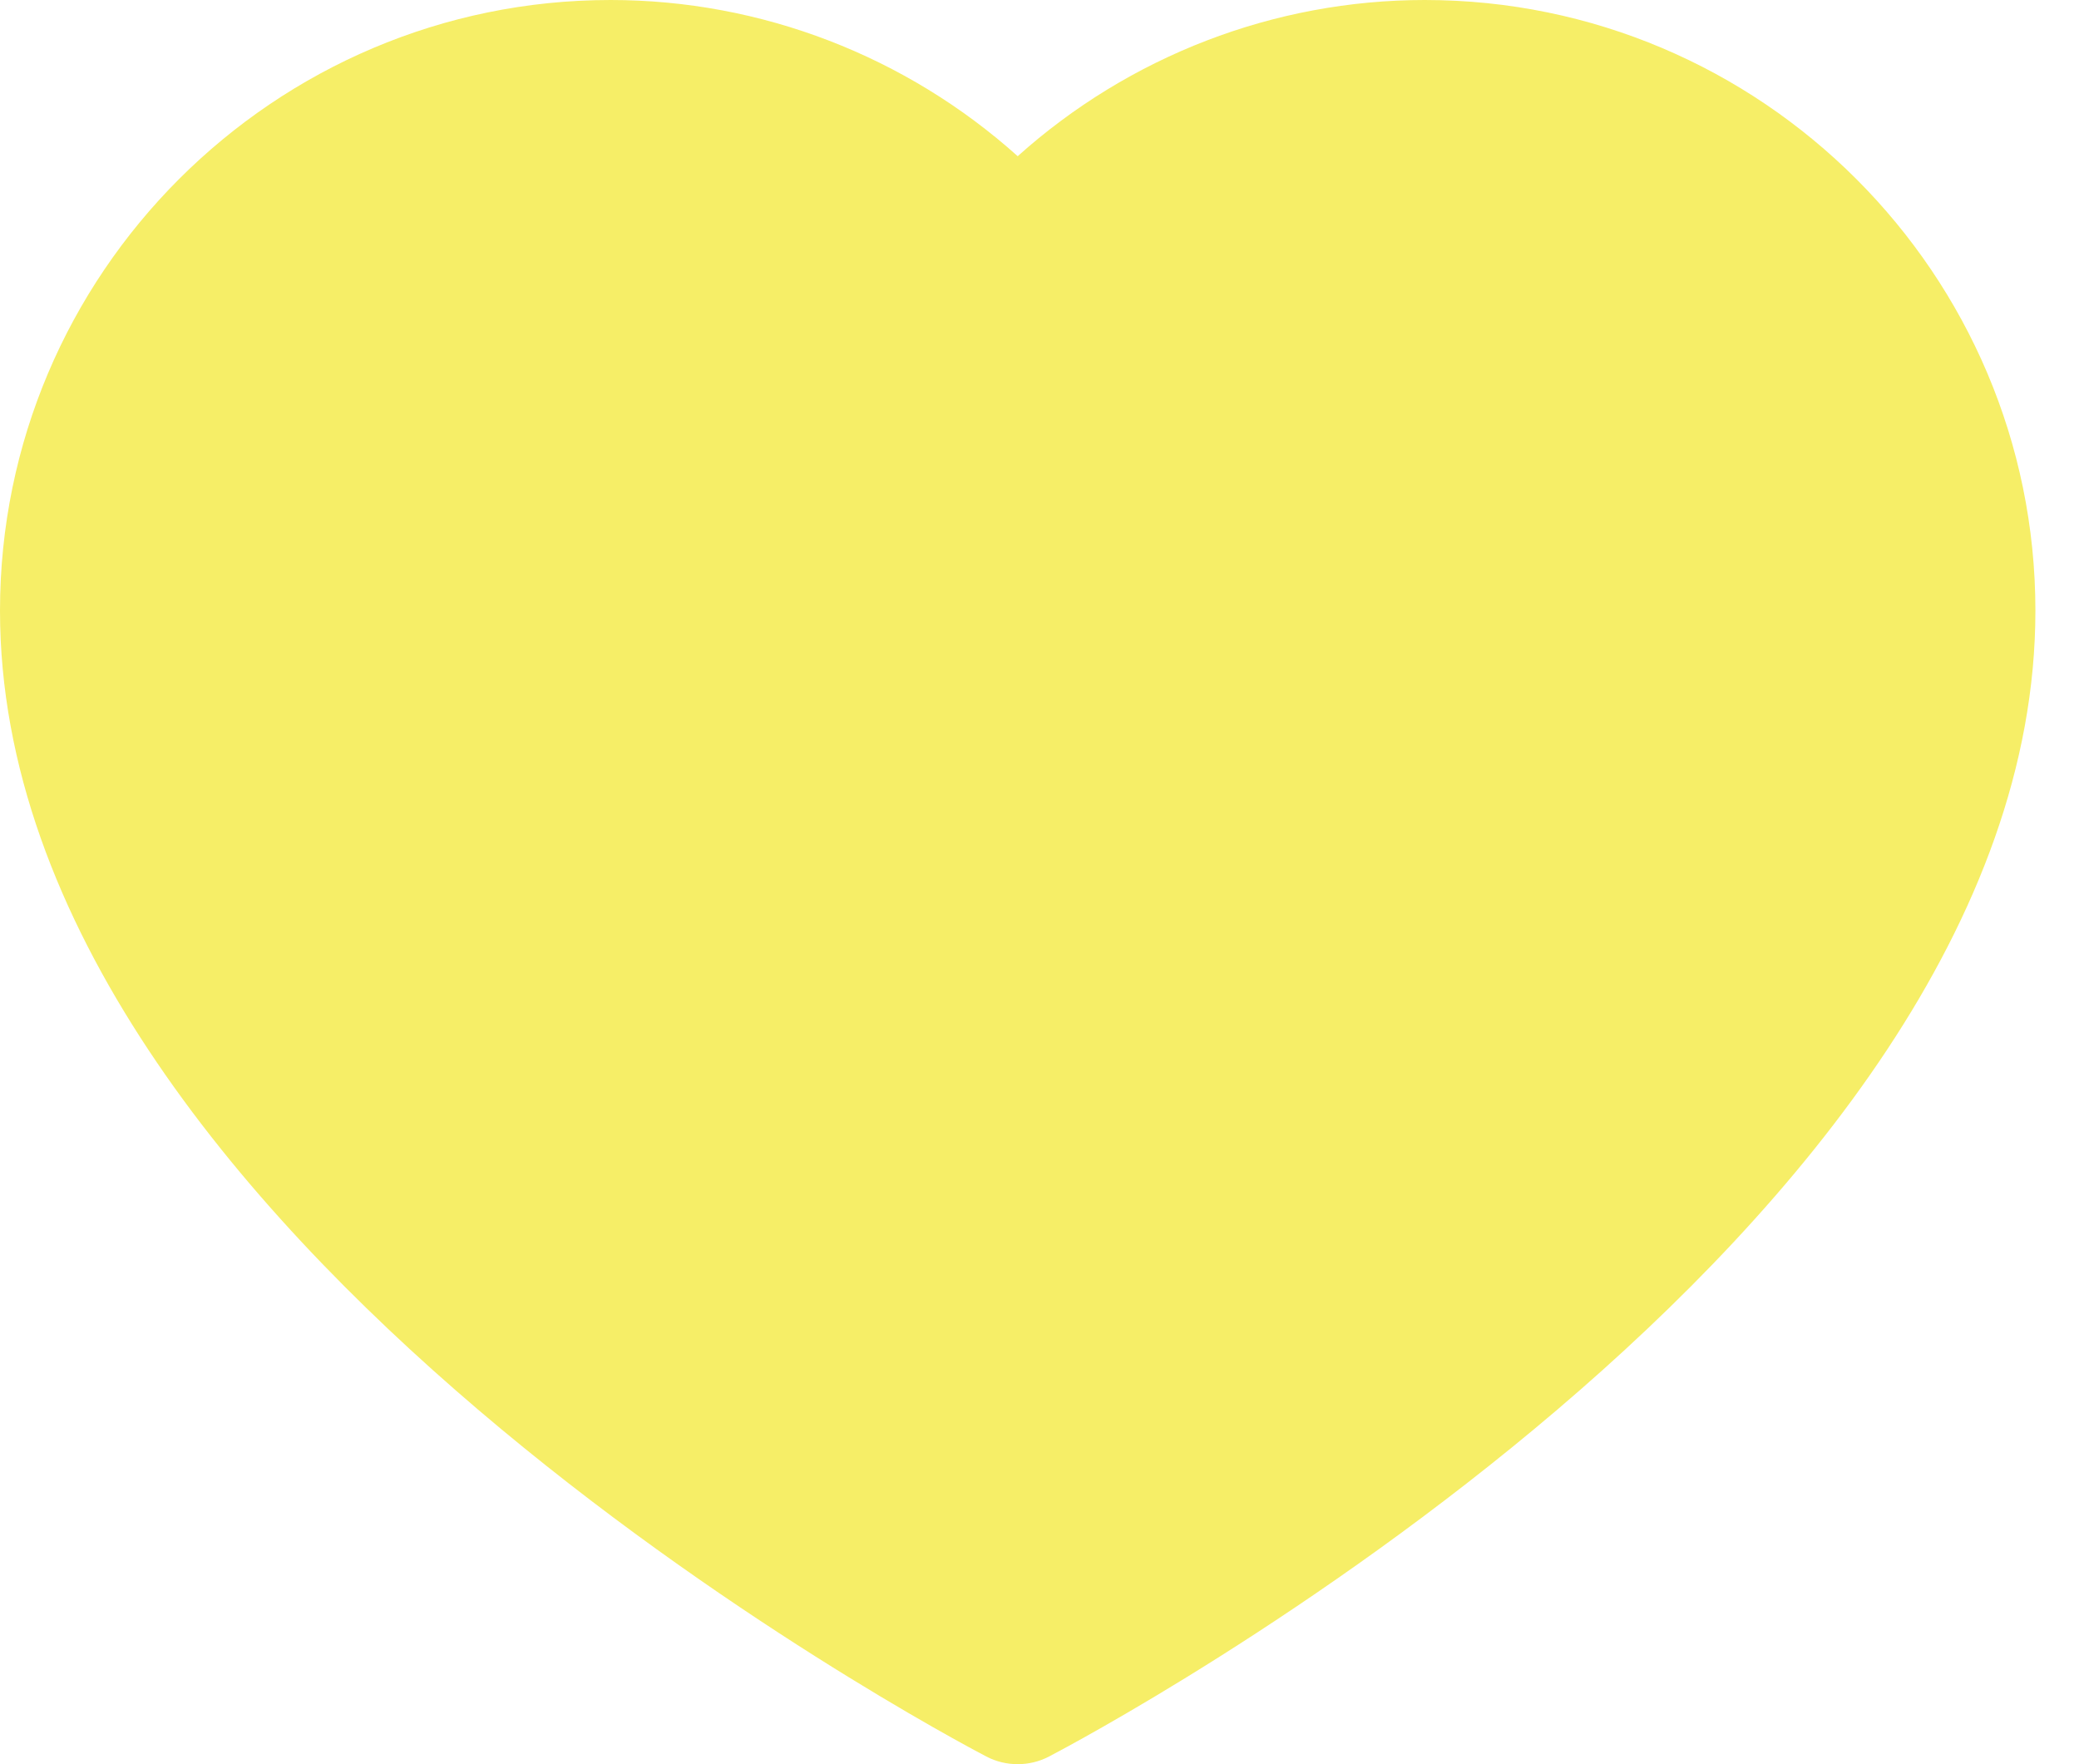 <svg width="33" height="28" viewBox="0 0 33 28" fill="none" xmlns="http://www.w3.org/2000/svg">
<path d="M22.615 0C20.223 0 17.924 0.892 16.154 2.479C14.384 0.892 12.085 0 9.692 0C4.348 0 0 4.348 0 9.692C0 19.593 15.017 27.544 15.655 27.878C15.811 27.96 15.983 28 16.154 28C16.325 28 16.496 27.96 16.652 27.878C17.291 27.544 32.308 19.593 32.308 9.692C32.308 4.348 27.96 0 22.615 0Z" fill="#F6EE67"/>
</svg>
